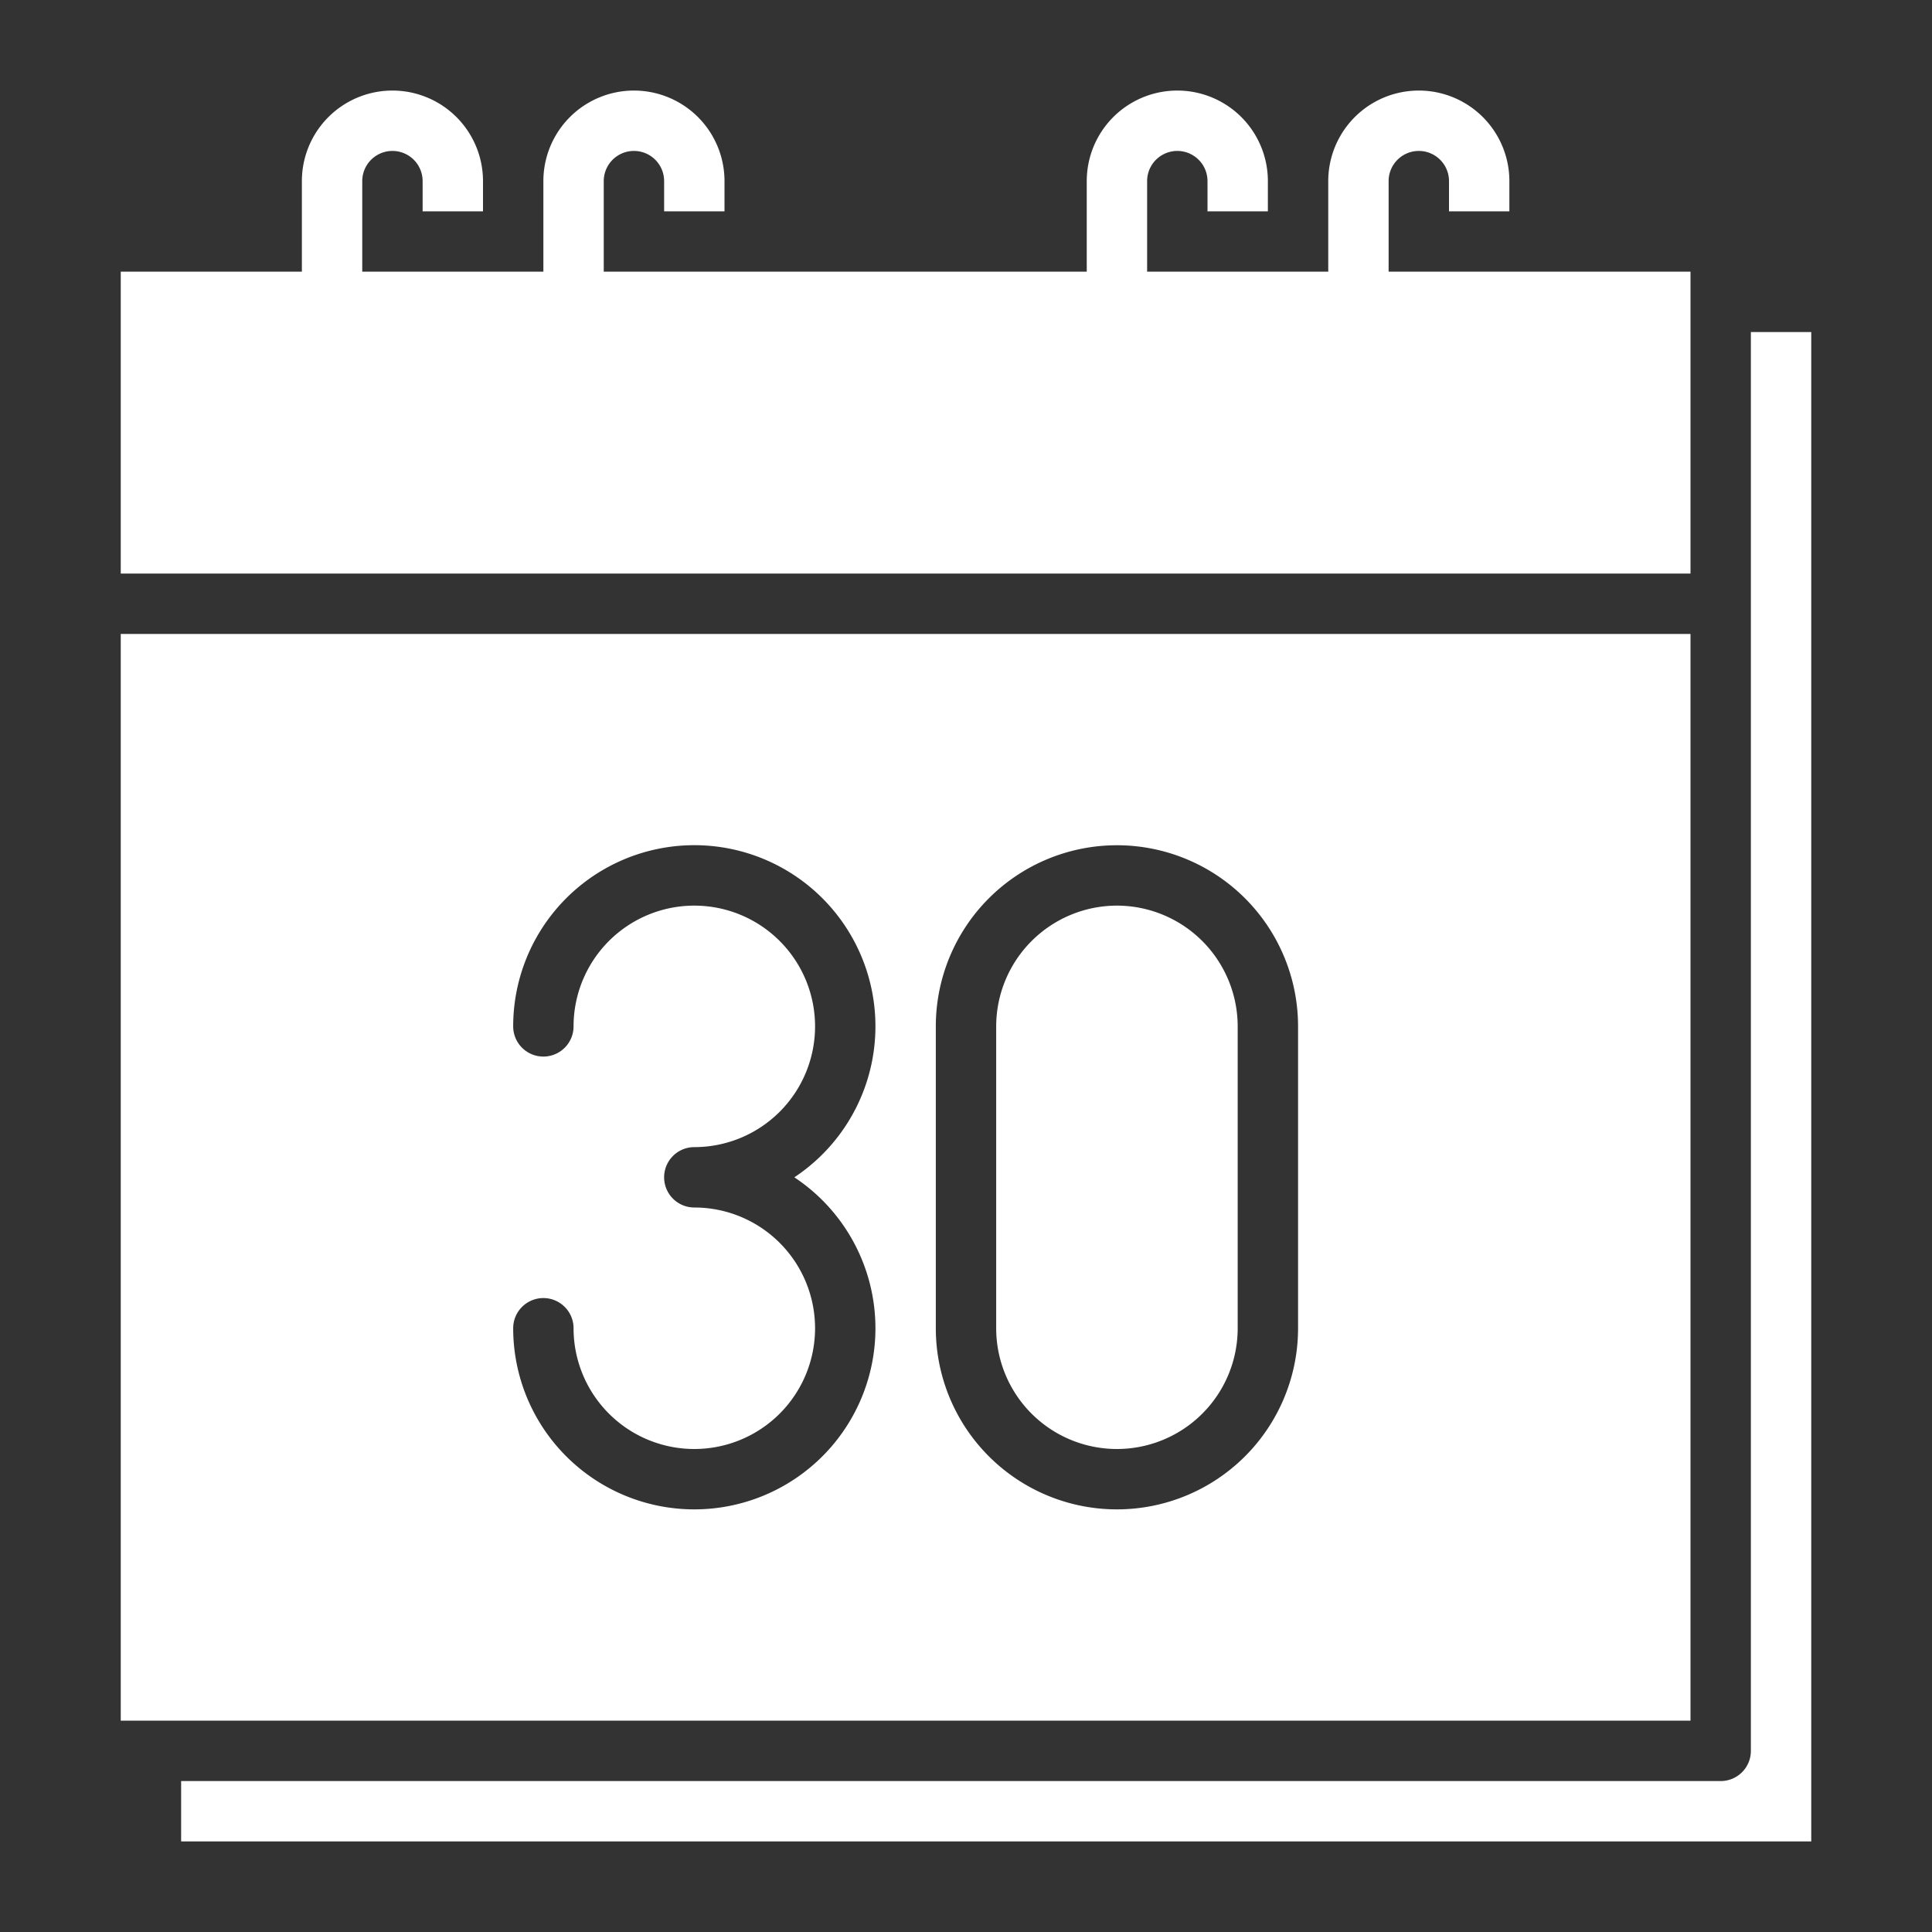 <?xml version="1.0"?>
<svg xmlns="http://www.w3.org/2000/svg" id="Solid" viewBox="0 0 512 512" width="512" height="512"><rect x="0" y="0" width="512" height="512" fill="#333333" stroke="none"/><path style="fill: #fff;" d="M464,464a8,8,0,0,1-8,8H48v16H480V88H464Z"/><path style="fill: #fff;" d="M448,168H32V456H448ZM232,352a48,48,0,0,1-96,0,8,8,0,0,1,16,0,32,32,0,1,0,32-32,8,8,0,0,1,0-16,32,32,0,1,0-32-32,8,8,0,0,1-16,0,48,48,0,1,1,74.507,40A47.994,47.994,0,0,1,232,352Zm112,0a48,48,0,0,1-96,0V272a48,48,0,0,1,96,0Z"/><path style="fill: #fff;" d="M296,240a32.036,32.036,0,0,0-32,32v80a32,32,0,0,0,64,0V272A32.036,32.036,0,0,0,296,240Z"/><path style="fill: #fff;" d="M368,72V48a8,8,0,0,1,16,0v8h16V48a24,24,0,0,0-48,0V72H304V48a8,8,0,0,1,16,0v8h16V48a24,24,0,0,0-48,0V72H160V48a8,8,0,0,1,16,0v8h16V48a24,24,0,0,0-48,0V72H96V48a8,8,0,0,1,16,0v8h16V48a24,24,0,0,0-48,0V72H32v80H448V72Z"/></svg>
